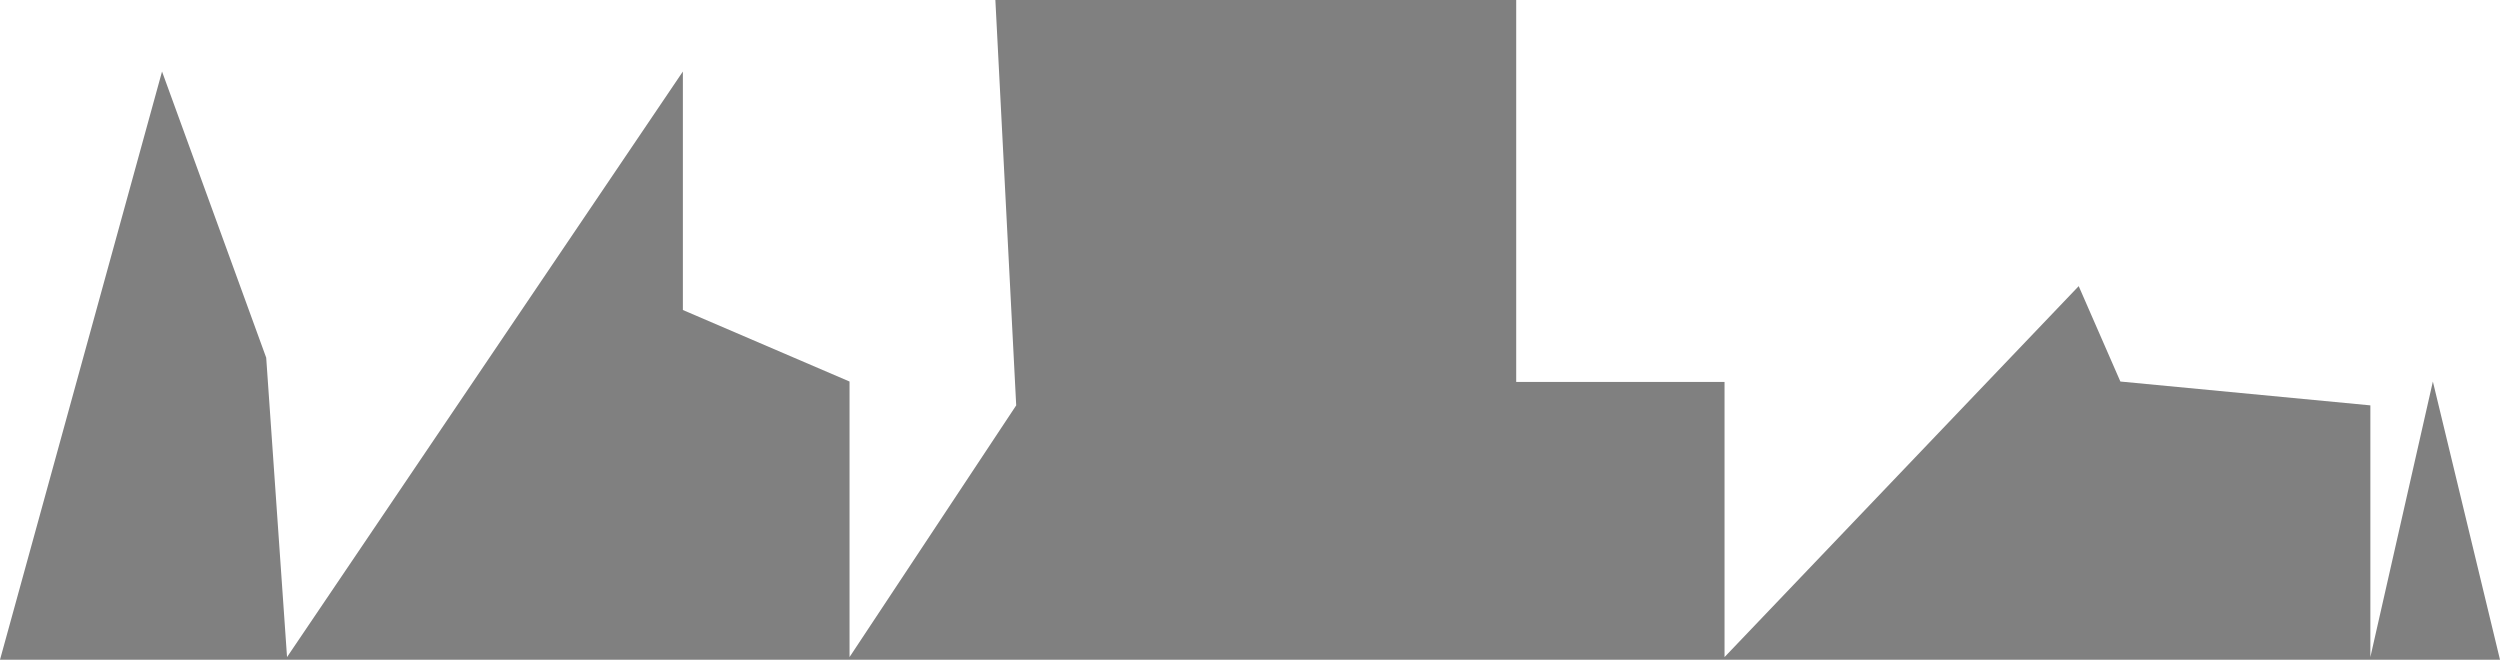 <svg id="Layer_1" data-name="Layer 1" xmlns="http://www.w3.org/2000/svg" viewBox="0 0 1080 285" preserveAspectRatio="none"><defs><style>.cls-1{fill:gray;}</style></defs><title>sky-1</title><polygon class="cls-1" points="0 285 70 30.9 115 154.52 124 283.86 295 30.9 295 133.92 367 164.82 367 283.86 439 175.12 430 0 655 0 655 165 745 165 745 283.86 898 123.61 916 164.82 1024 175.12 1024 283.86 1051 164.82 1080 285 0 285"/></svg>